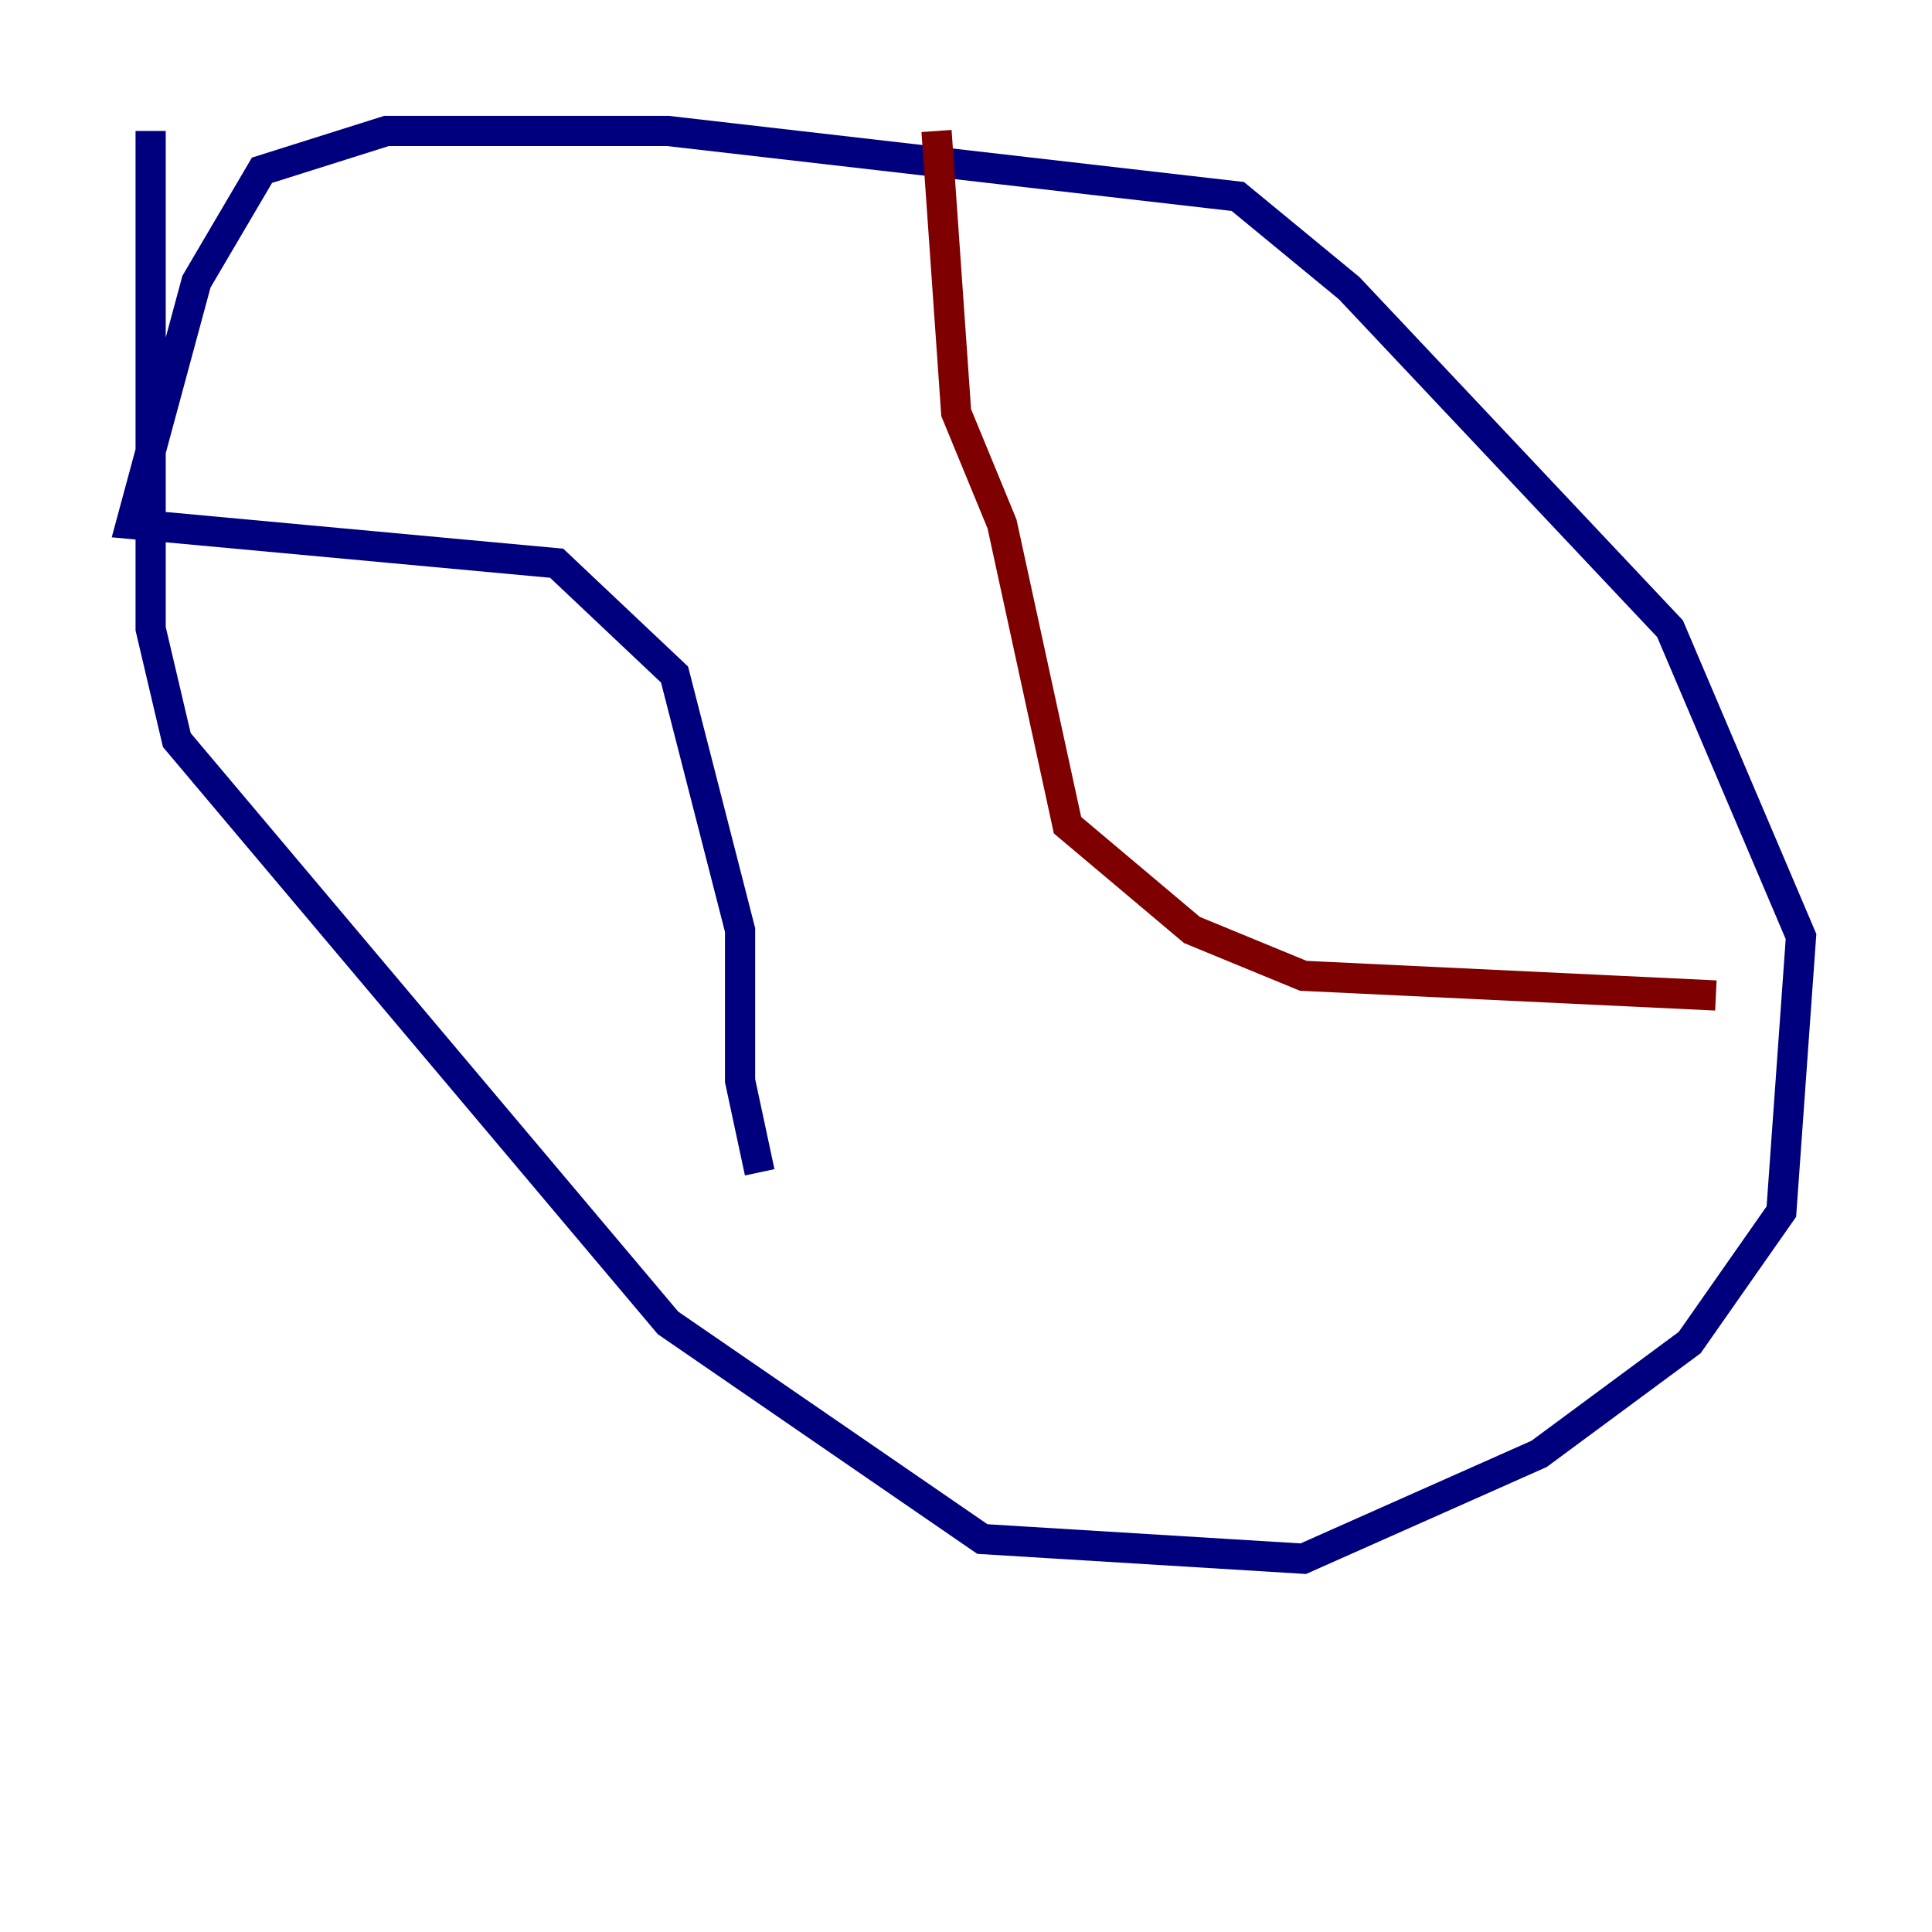 <?xml version="1.0" encoding="utf-8" ?>
<svg baseProfile="tiny" height="128" version="1.2" viewBox="0,0,128,128" width="128" xmlns="http://www.w3.org/2000/svg" xmlns:ev="http://www.w3.org/2001/xml-events" xmlns:xlink="http://www.w3.org/1999/xlink"><defs /><polyline fill="none" points="9.98,8.678 9.98,41.654 11.715,49.031 44.258,87.647 65.085,101.966 86.346,103.268 101.966,96.325 111.946,88.949 118.02,80.271 119.322,62.047 110.644,41.654 89.383,19.091 82.007,13.017 44.258,8.678 25.6,8.678 17.356,11.281 13.017,18.658 8.678,34.712 36.881,37.315 44.691,44.691 49.031,61.614 49.031,71.593 50.332,77.668" stroke="#00007f" stroke-width="2" /><polyline fill="none" points="62.047,8.678 63.349,27.336 66.386,34.712 70.725,54.671 78.969,61.614 86.346,64.651 113.681,65.953" stroke="#7f0000" stroke-width="2" /></svg>